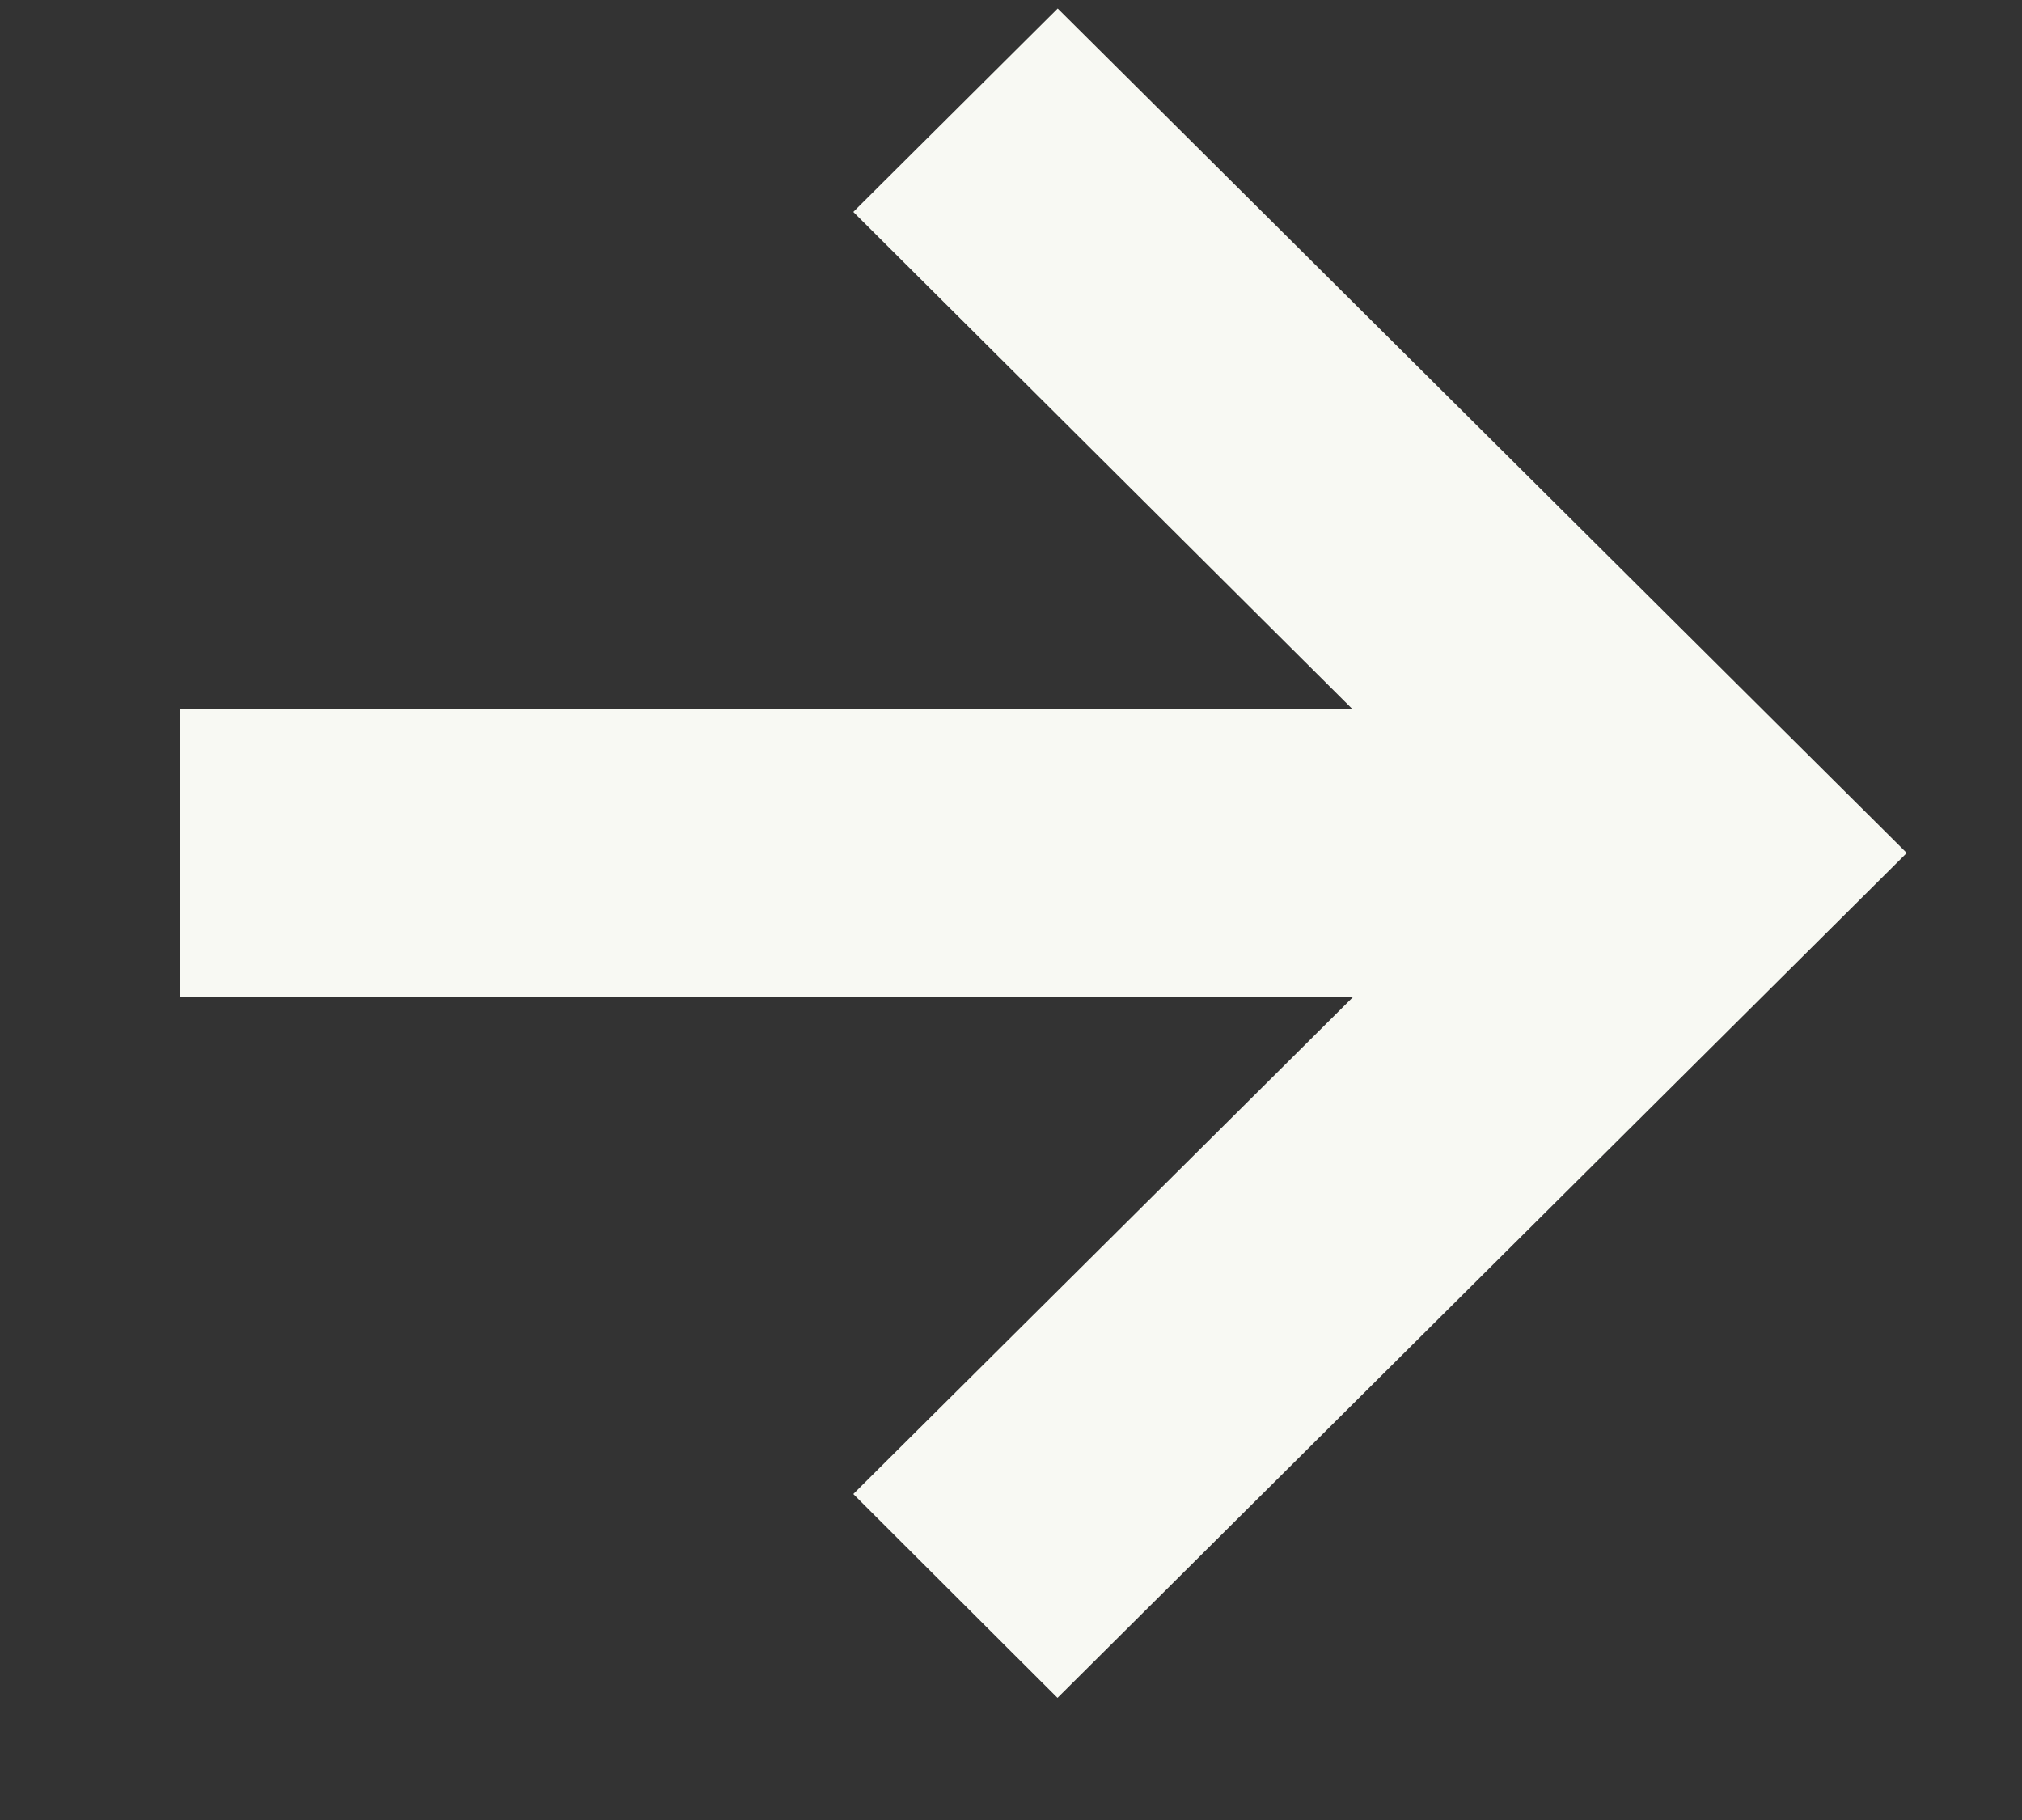 <svg width="10" height="9" xmlns="http://www.w3.org/2000/svg"><rect width="100%" height="100%" fill="#333333" stroke="none"/><path d="M5.231.042L4.22 1.048l2.47 2.46L.89 3.505v1.425h5.802L4.22 7.388 5.23 8.396 9.43 4.218z" fill="#F8F9F3" fill-rule="evenodd"/></svg>
